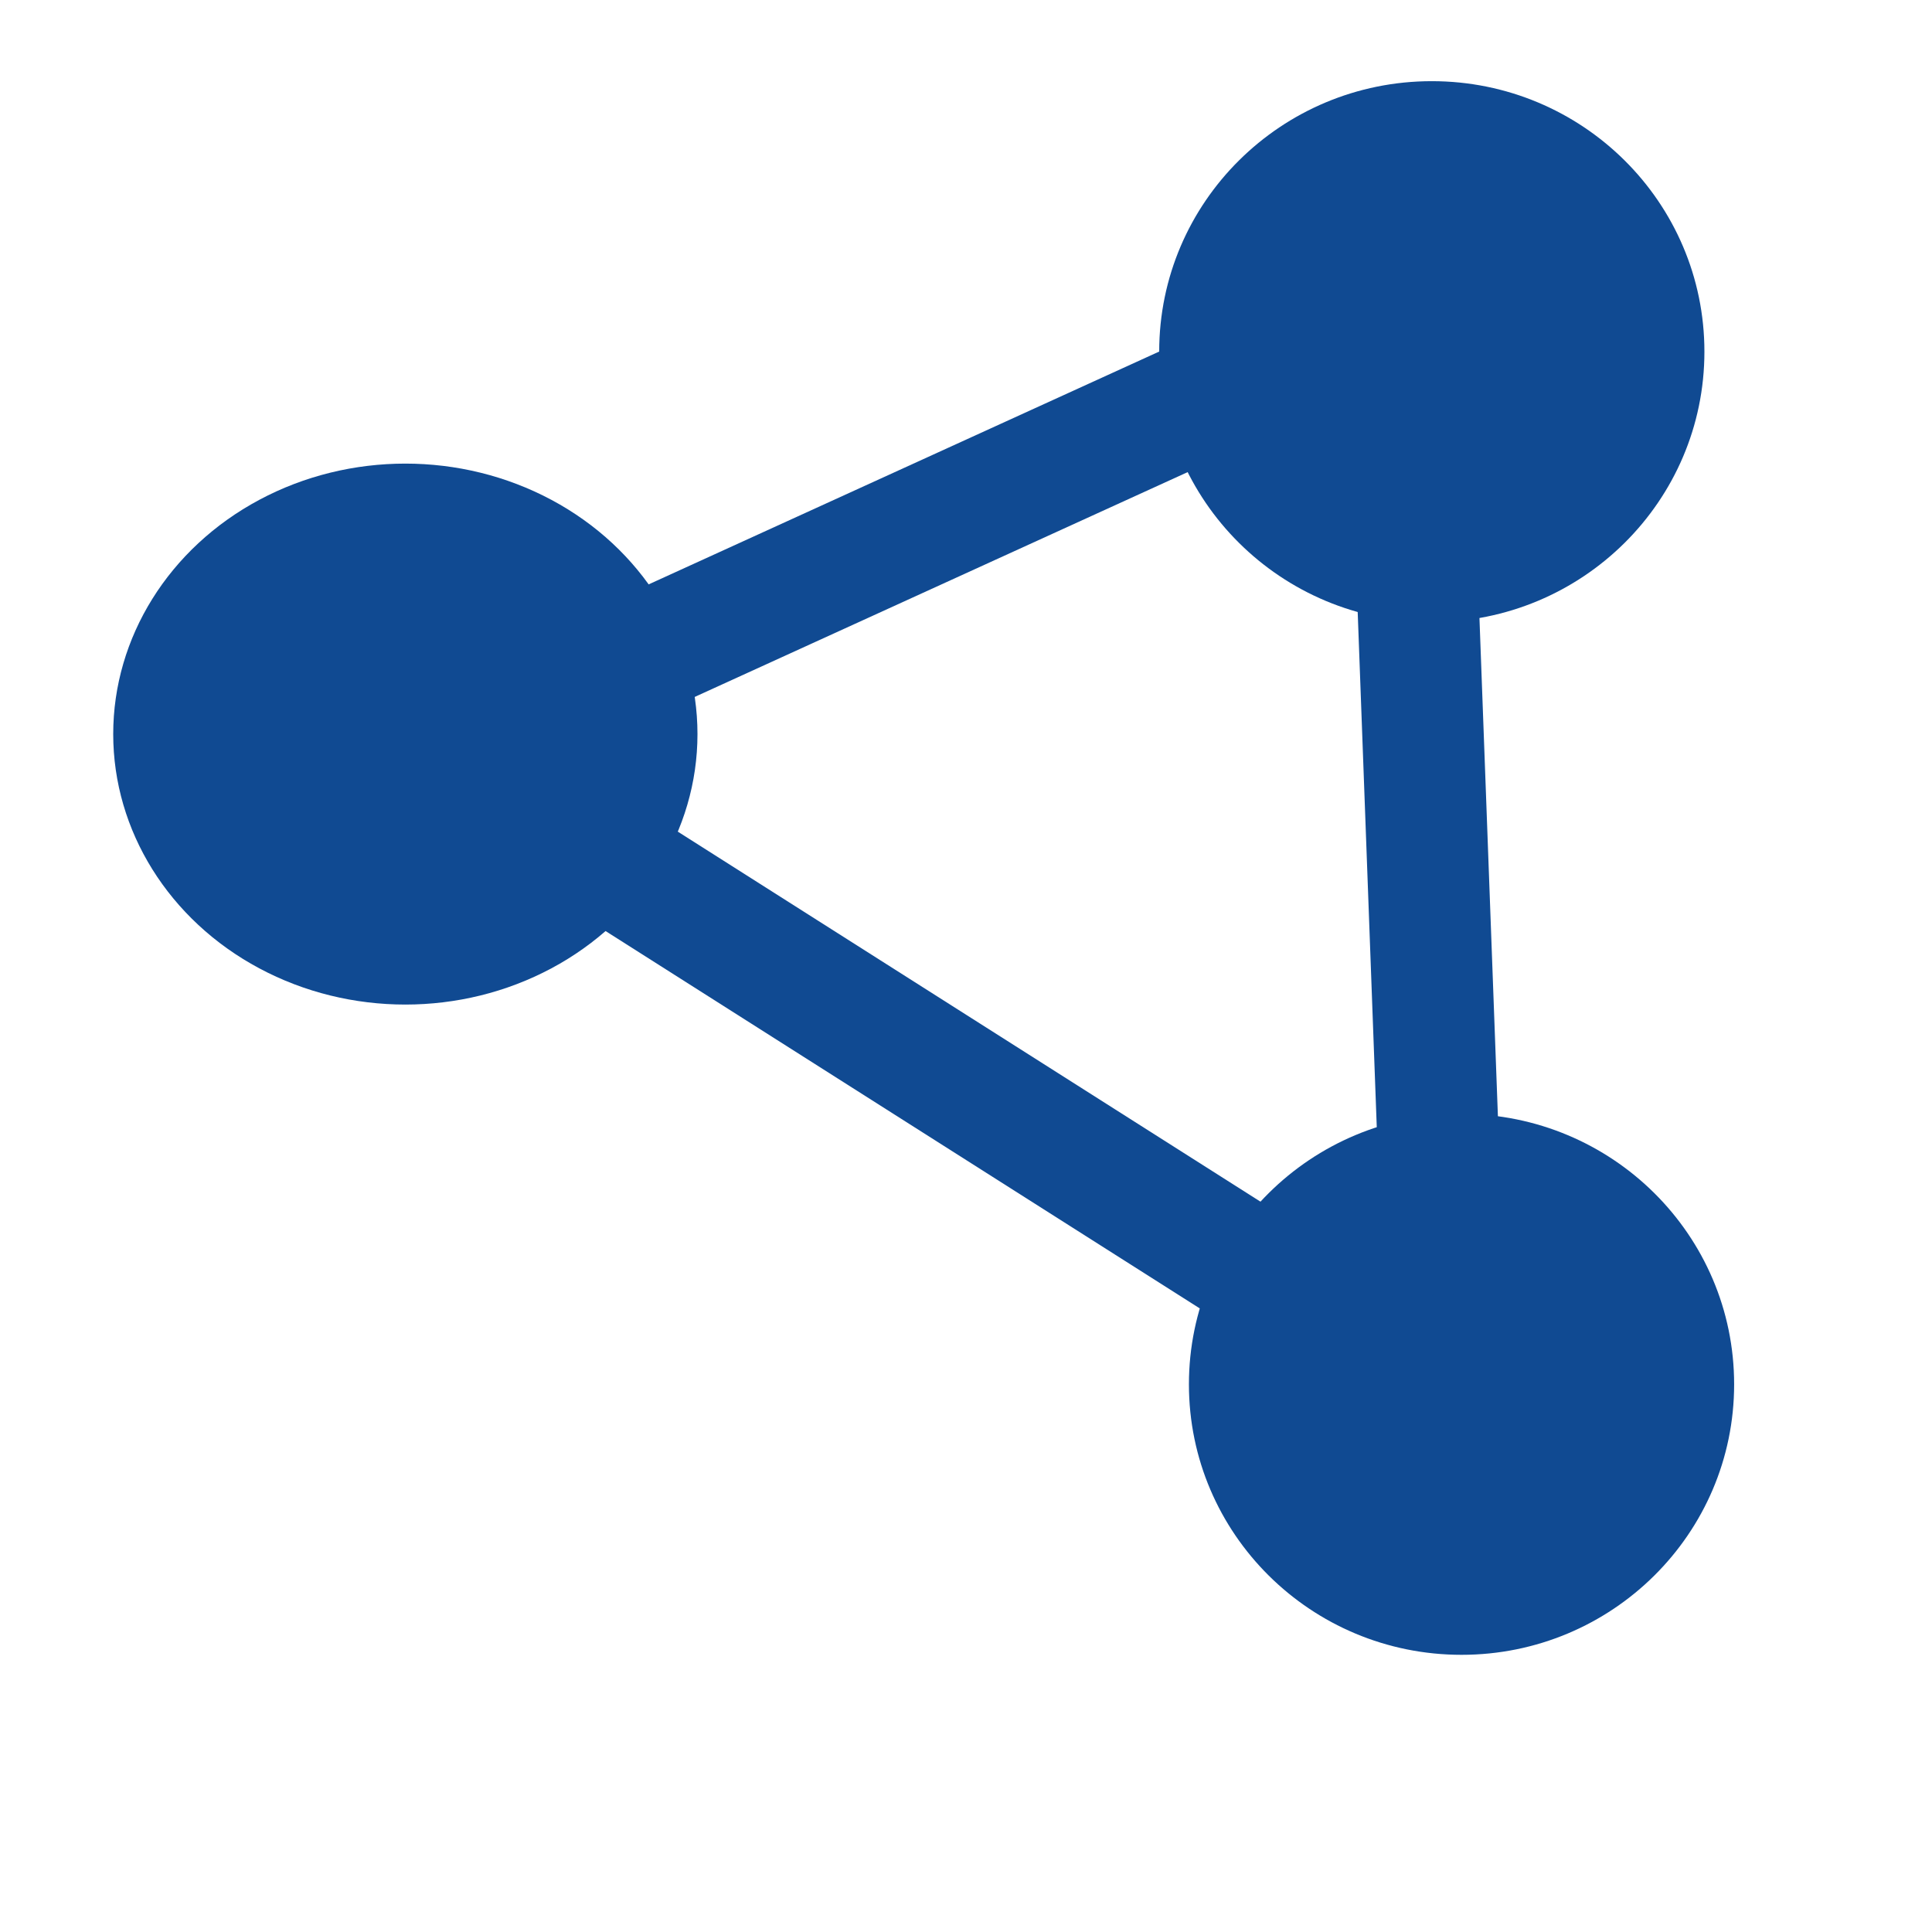 <?xml version="1.0" encoding="utf-8"?>
<svg viewBox="0 0 500 500" xmlns="http://www.w3.org/2000/svg" xmlns:bx="https://boxy-svg.com">
  <defs>
    <bx:grid x="0" y="0" width="100" height="99.264"/>
  </defs>
  <ellipse style="fill: rgb(16, 74, 146);" cx="104.903" cy="189.981" rx="75.603" ry="70"/>
  <ellipse style="fill: rgb(16, 74, 146);" cx="378.242" cy="358.266" rx="70.55" ry="70"/>
  <ellipse style="fill: rgb(16, 74, 146);" cx="370.55" cy="91.007" rx="70.55" ry="70"/>
  <rect x="158.479" y="230.751" width="214.171" height="31.746" style="fill: rgb(16, 74, 146);" transform="matrix(0.844, 0.536, -0.536, 0.844, 159.47, -68.2)"/>
  <rect x="478.813" y="266.35" width="214.378" height="31.442" style="fill: rgb(16, 74, 146);" transform="matrix(-0.037, -0.999, 0.999, -0.037, 109.568, 823.865)"/>
  <rect x="121.084" y="150.804" width="214.378" height="31.442" style="fill: rgb(16, 74, 146);" transform="matrix(0.91, -0.415, 0.415, 0.91, -38.434, 79.549)"/>
</svg>